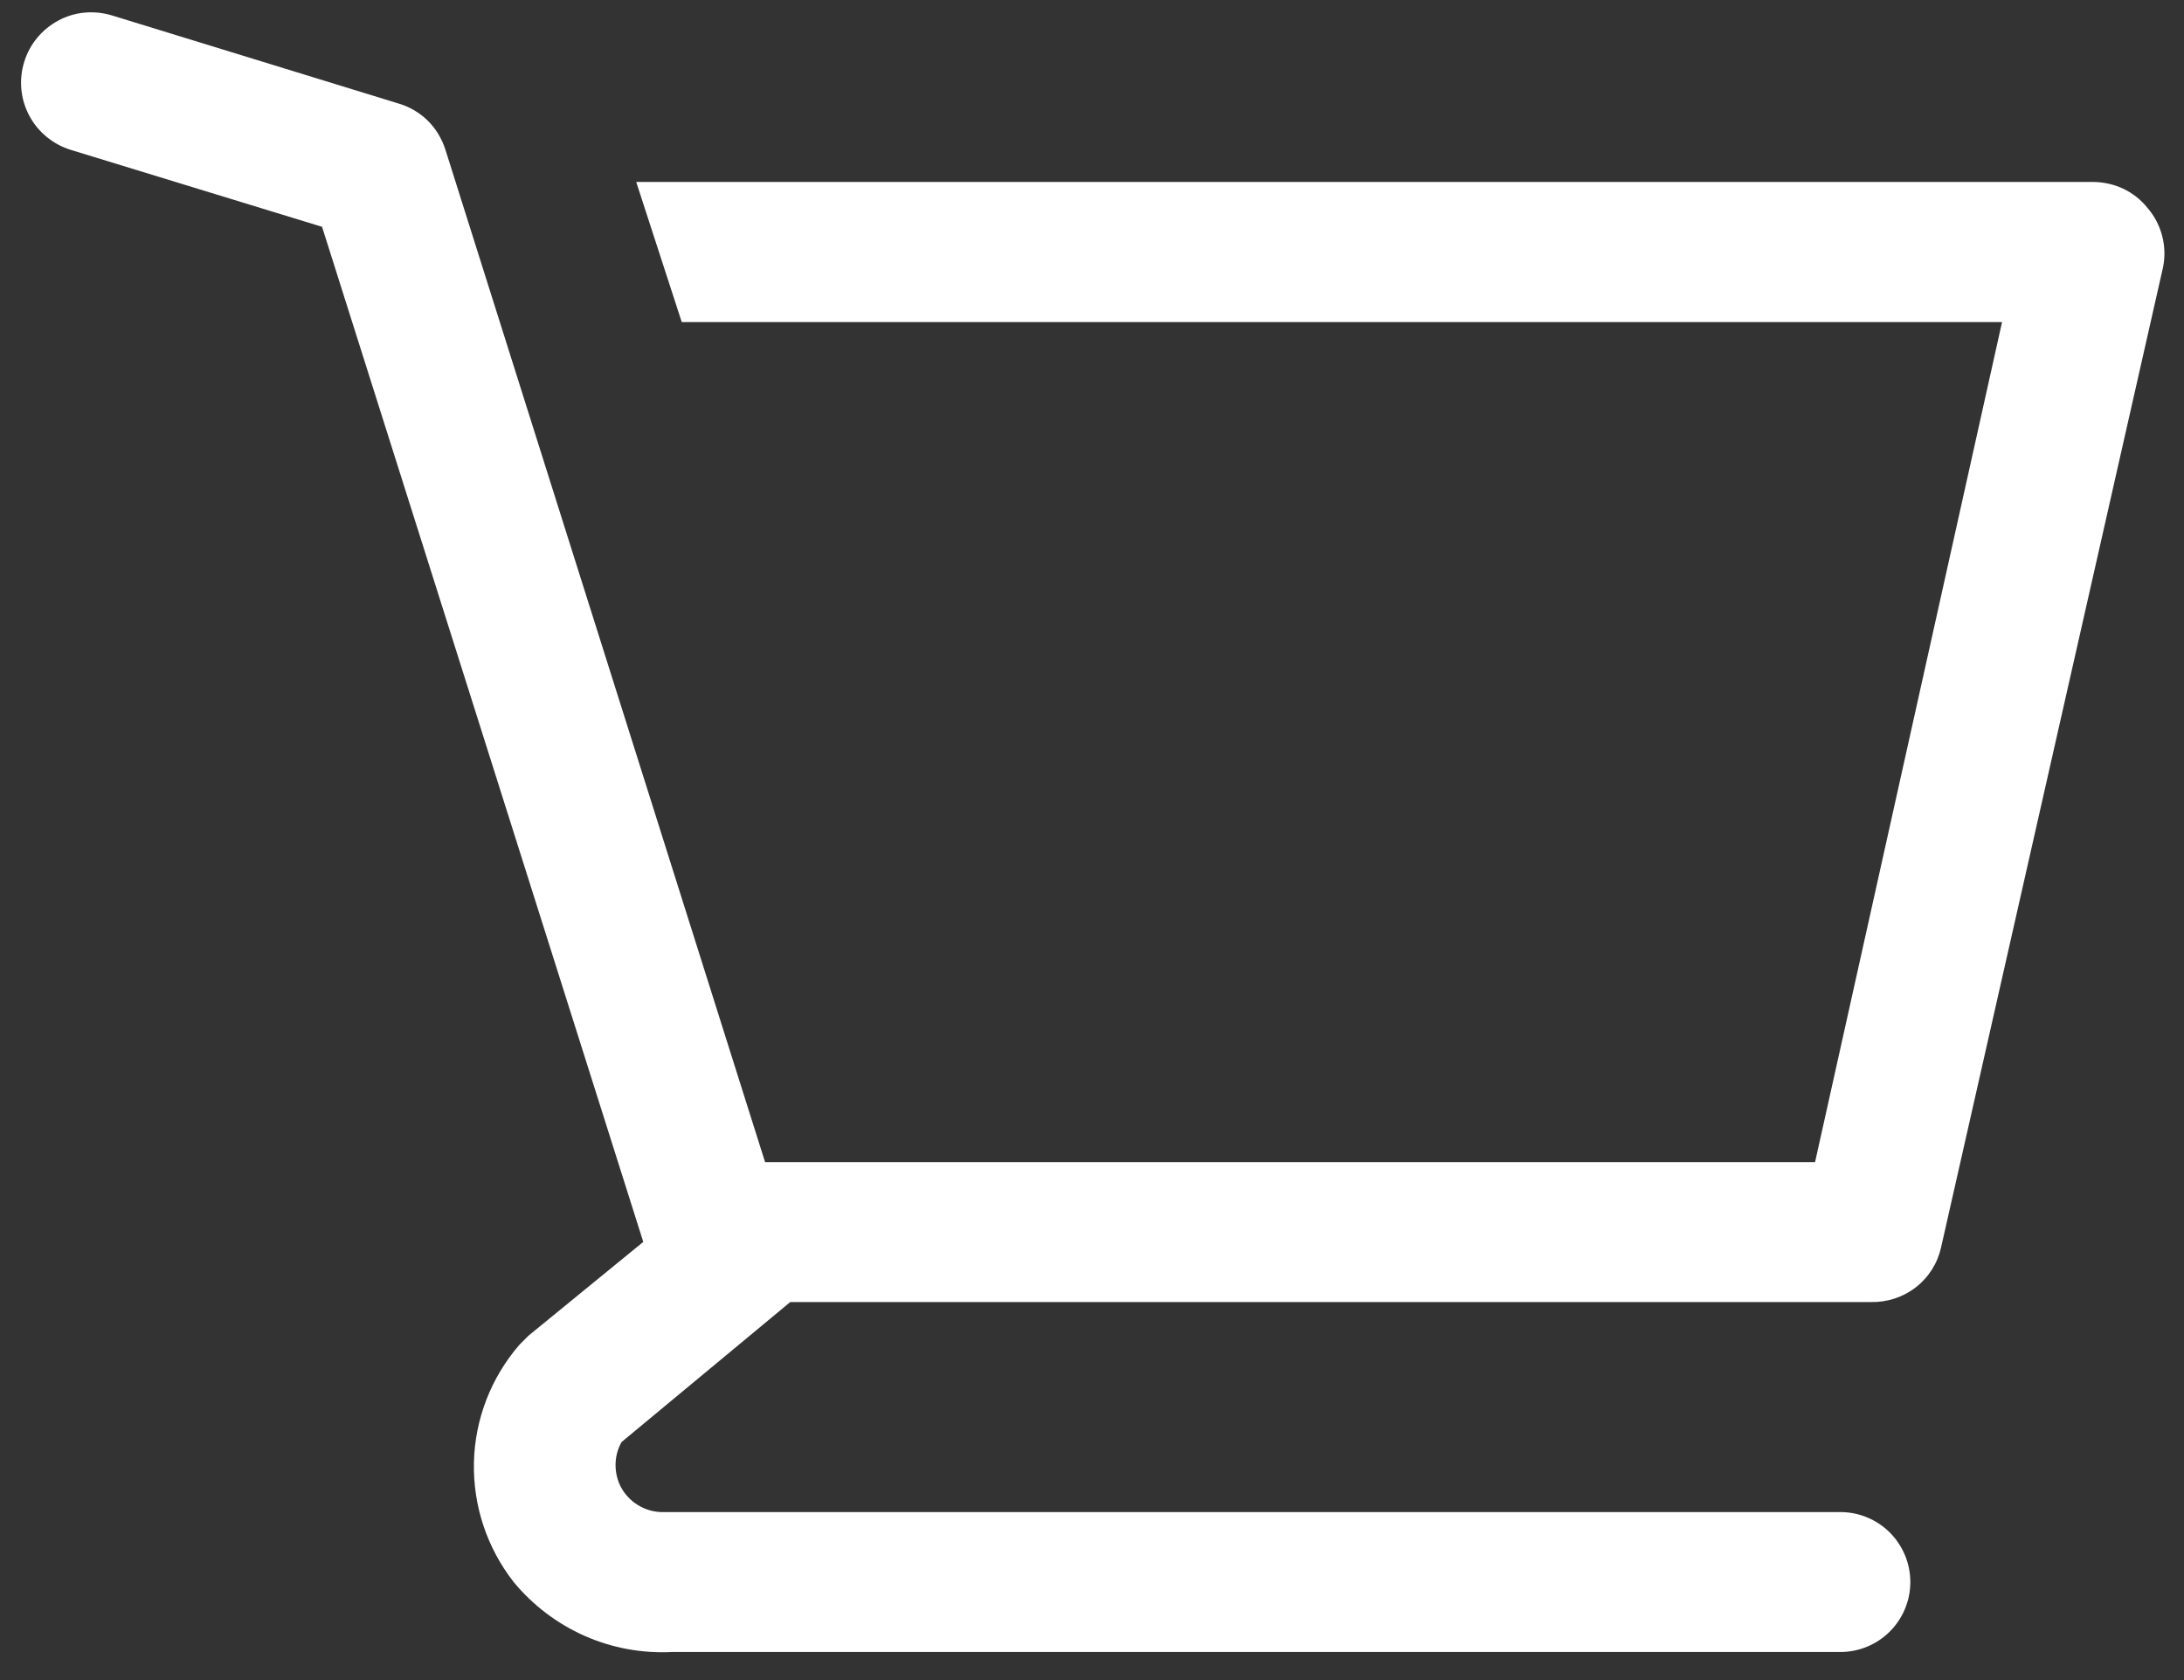 <svg width="13" height="10" viewBox="0 0 13 10" fill="none" xmlns="http://www.w3.org/2000/svg">
<rect x="0" y="0" width="13" height="10" fill="#333333" stroke="none"/>
<path d="M12.783 1.238C12.745 1.19 12.696 1.151 12.64 1.124C12.585 1.098 12.524 1.084 12.463 1.083H3.787L4.058 1.917H11.917L10.804 6.917H4.554L2.65 0.887C2.629 0.824 2.594 0.765 2.546 0.718C2.498 0.671 2.439 0.636 2.375 0.617L0.667 0.092C0.614 0.076 0.559 0.07 0.504 0.075C0.449 0.08 0.396 0.096 0.348 0.122C0.25 0.174 0.176 0.263 0.144 0.369C0.111 0.475 0.122 0.59 0.174 0.688C0.226 0.786 0.315 0.859 0.421 0.892L1.917 1.35L3.829 7.392L3.146 7.95L3.092 8.004C2.923 8.199 2.827 8.447 2.821 8.704C2.815 8.962 2.899 9.214 3.058 9.417C3.172 9.555 3.316 9.664 3.48 9.737C3.643 9.809 3.821 9.842 4 9.833H10.954C11.065 9.833 11.171 9.789 11.249 9.711C11.327 9.633 11.371 9.527 11.371 9.417C11.371 9.306 11.327 9.2 11.249 9.122C11.171 9.044 11.065 9 10.954 9H3.933C3.885 8.998 3.839 8.984 3.798 8.959C3.757 8.934 3.723 8.899 3.699 8.857C3.676 8.816 3.664 8.768 3.664 8.72C3.664 8.672 3.676 8.625 3.7 8.583L4.704 7.75H11.137C11.234 7.752 11.328 7.721 11.404 7.662C11.48 7.603 11.533 7.519 11.554 7.425L12.875 1.592C12.888 1.53 12.886 1.465 12.87 1.404C12.854 1.343 12.825 1.286 12.783 1.238Z" fill="white"/>
</svg>

